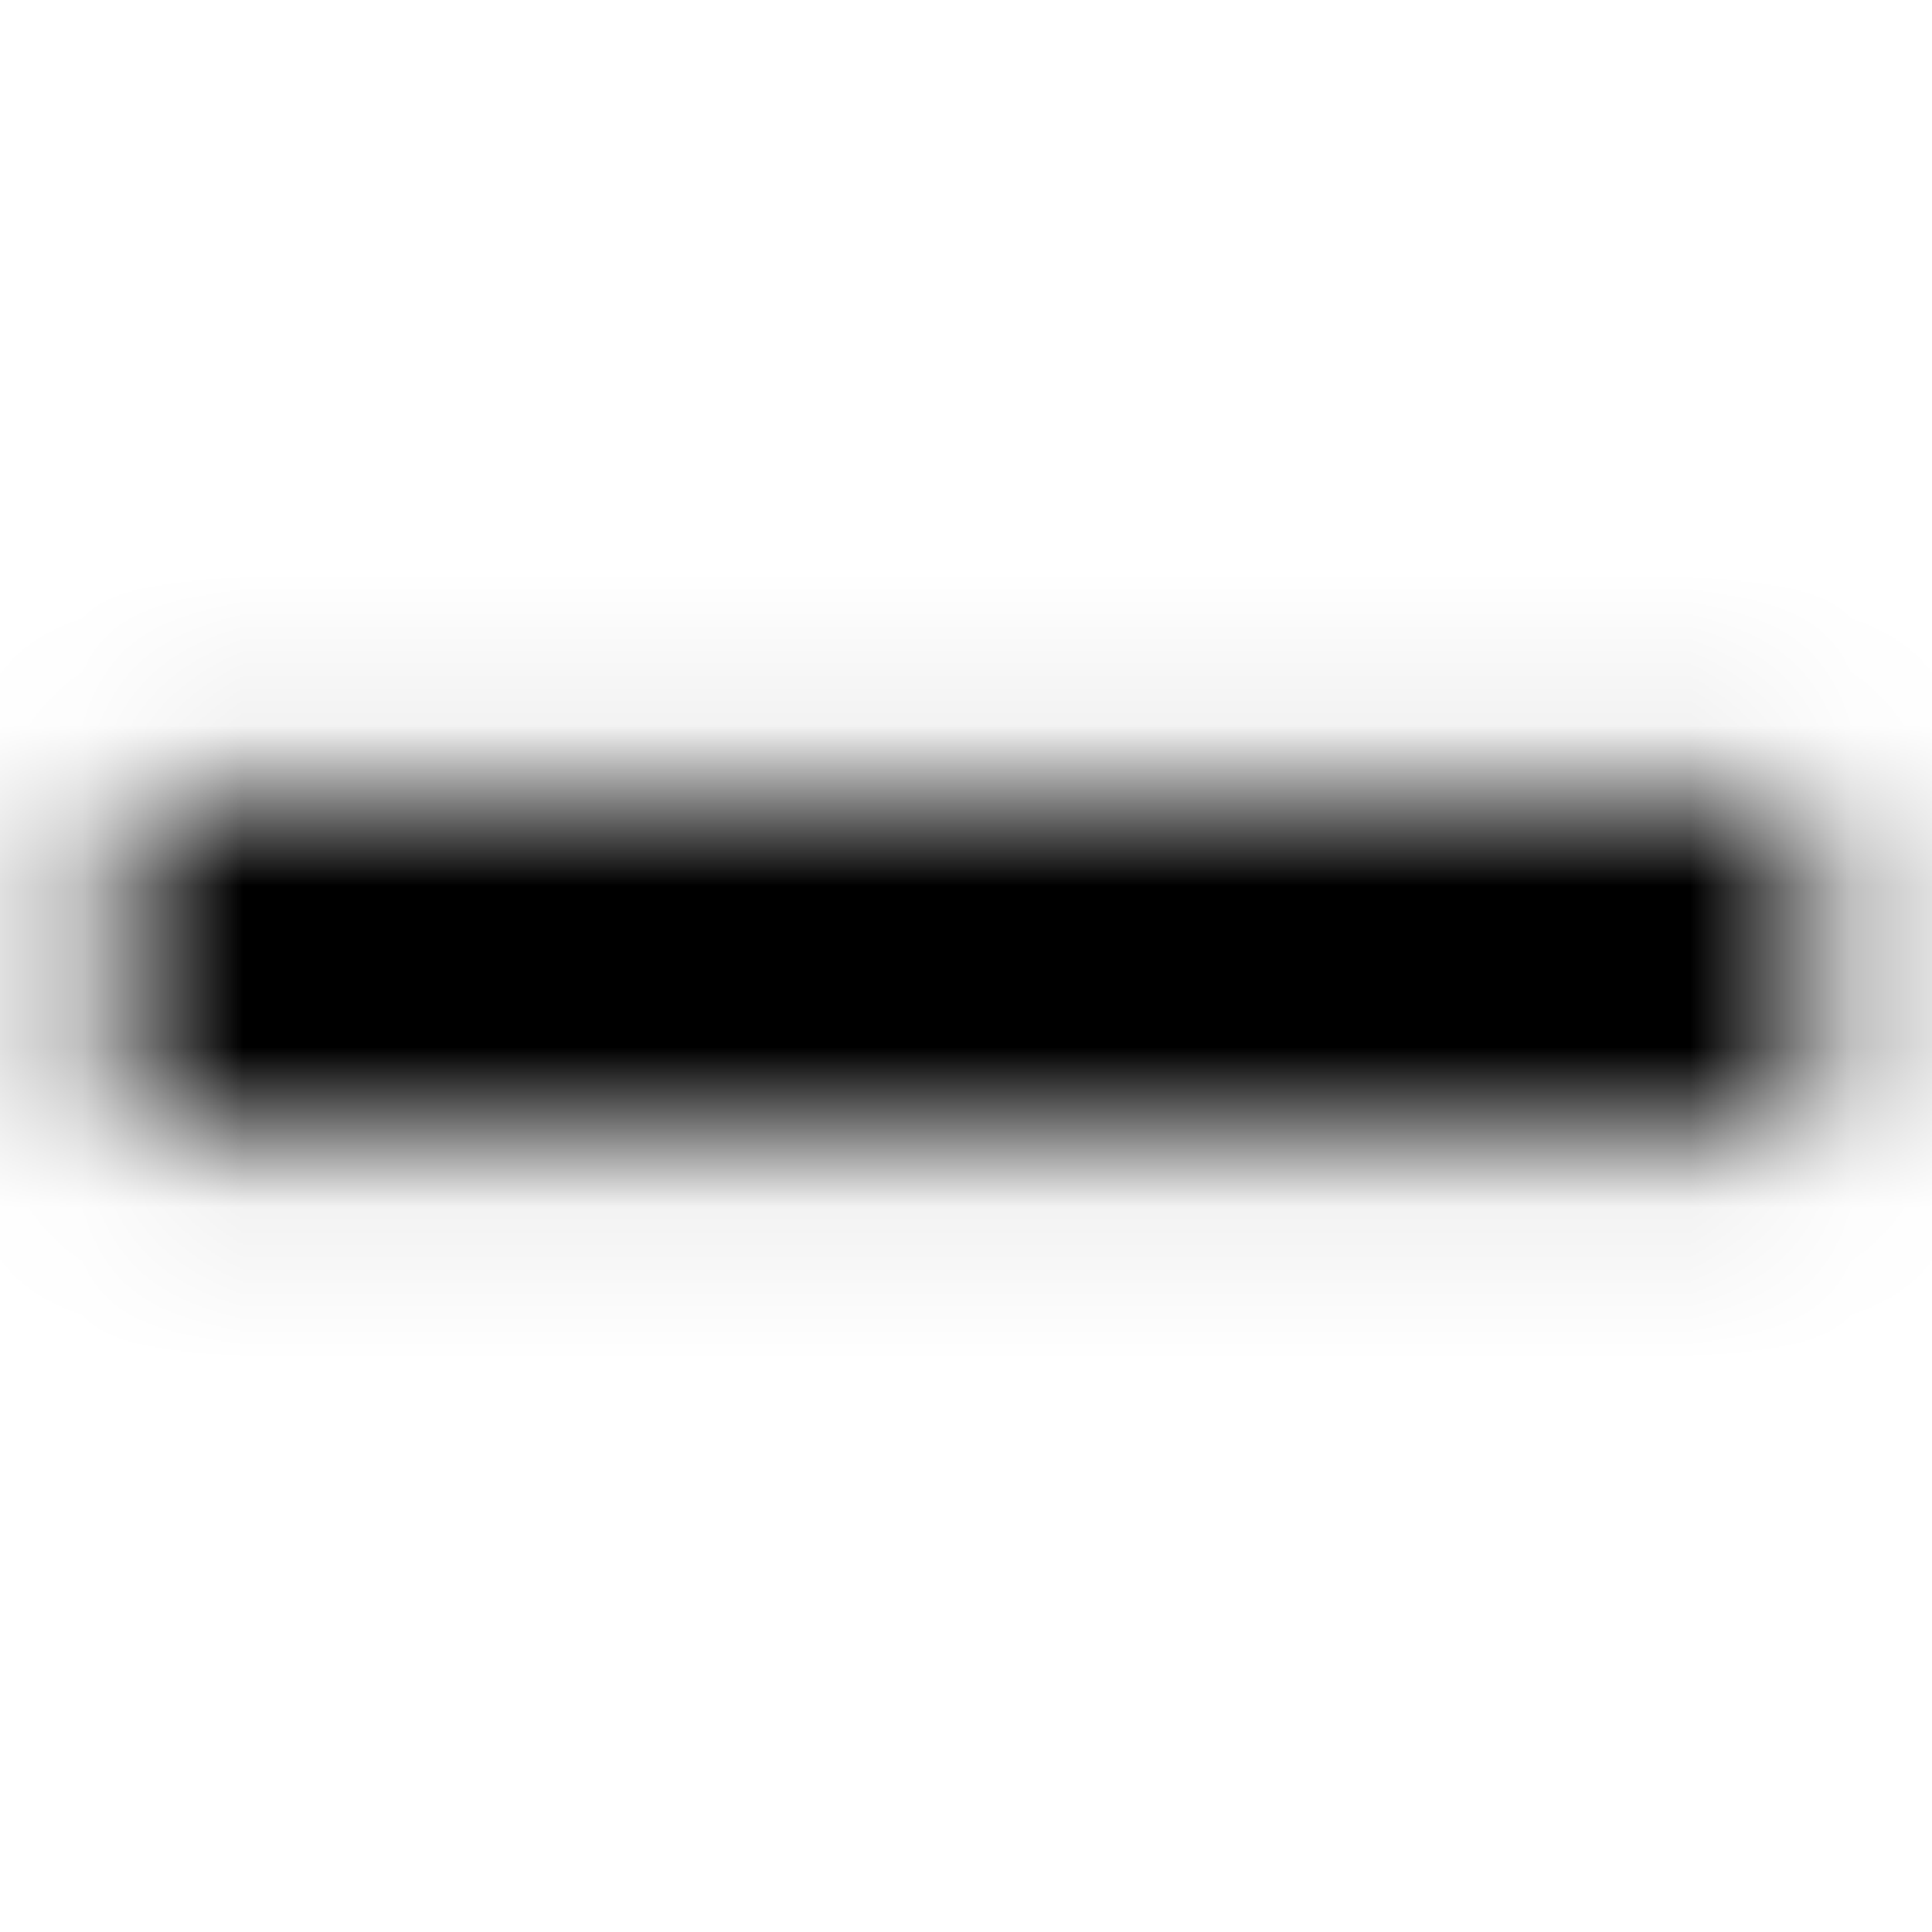 <svg width="12" height="12" viewBox="0 0 12 12" fill="none" xmlns="http://www.w3.org/2000/svg">
<mask id="mask0" mask-type="alpha" maskUnits="userSpaceOnUse" x="0" y="0" width="12" height="12">
<path
d="M11.25 4.95H7.95V4.95H0.75V7.05V7.05H11.25V4.95Z" fill="#000000"/>
</mask>
<g mask="url(#mask0)">
<rect width="12" height="12" fill="black"/>
</g>
</svg>
